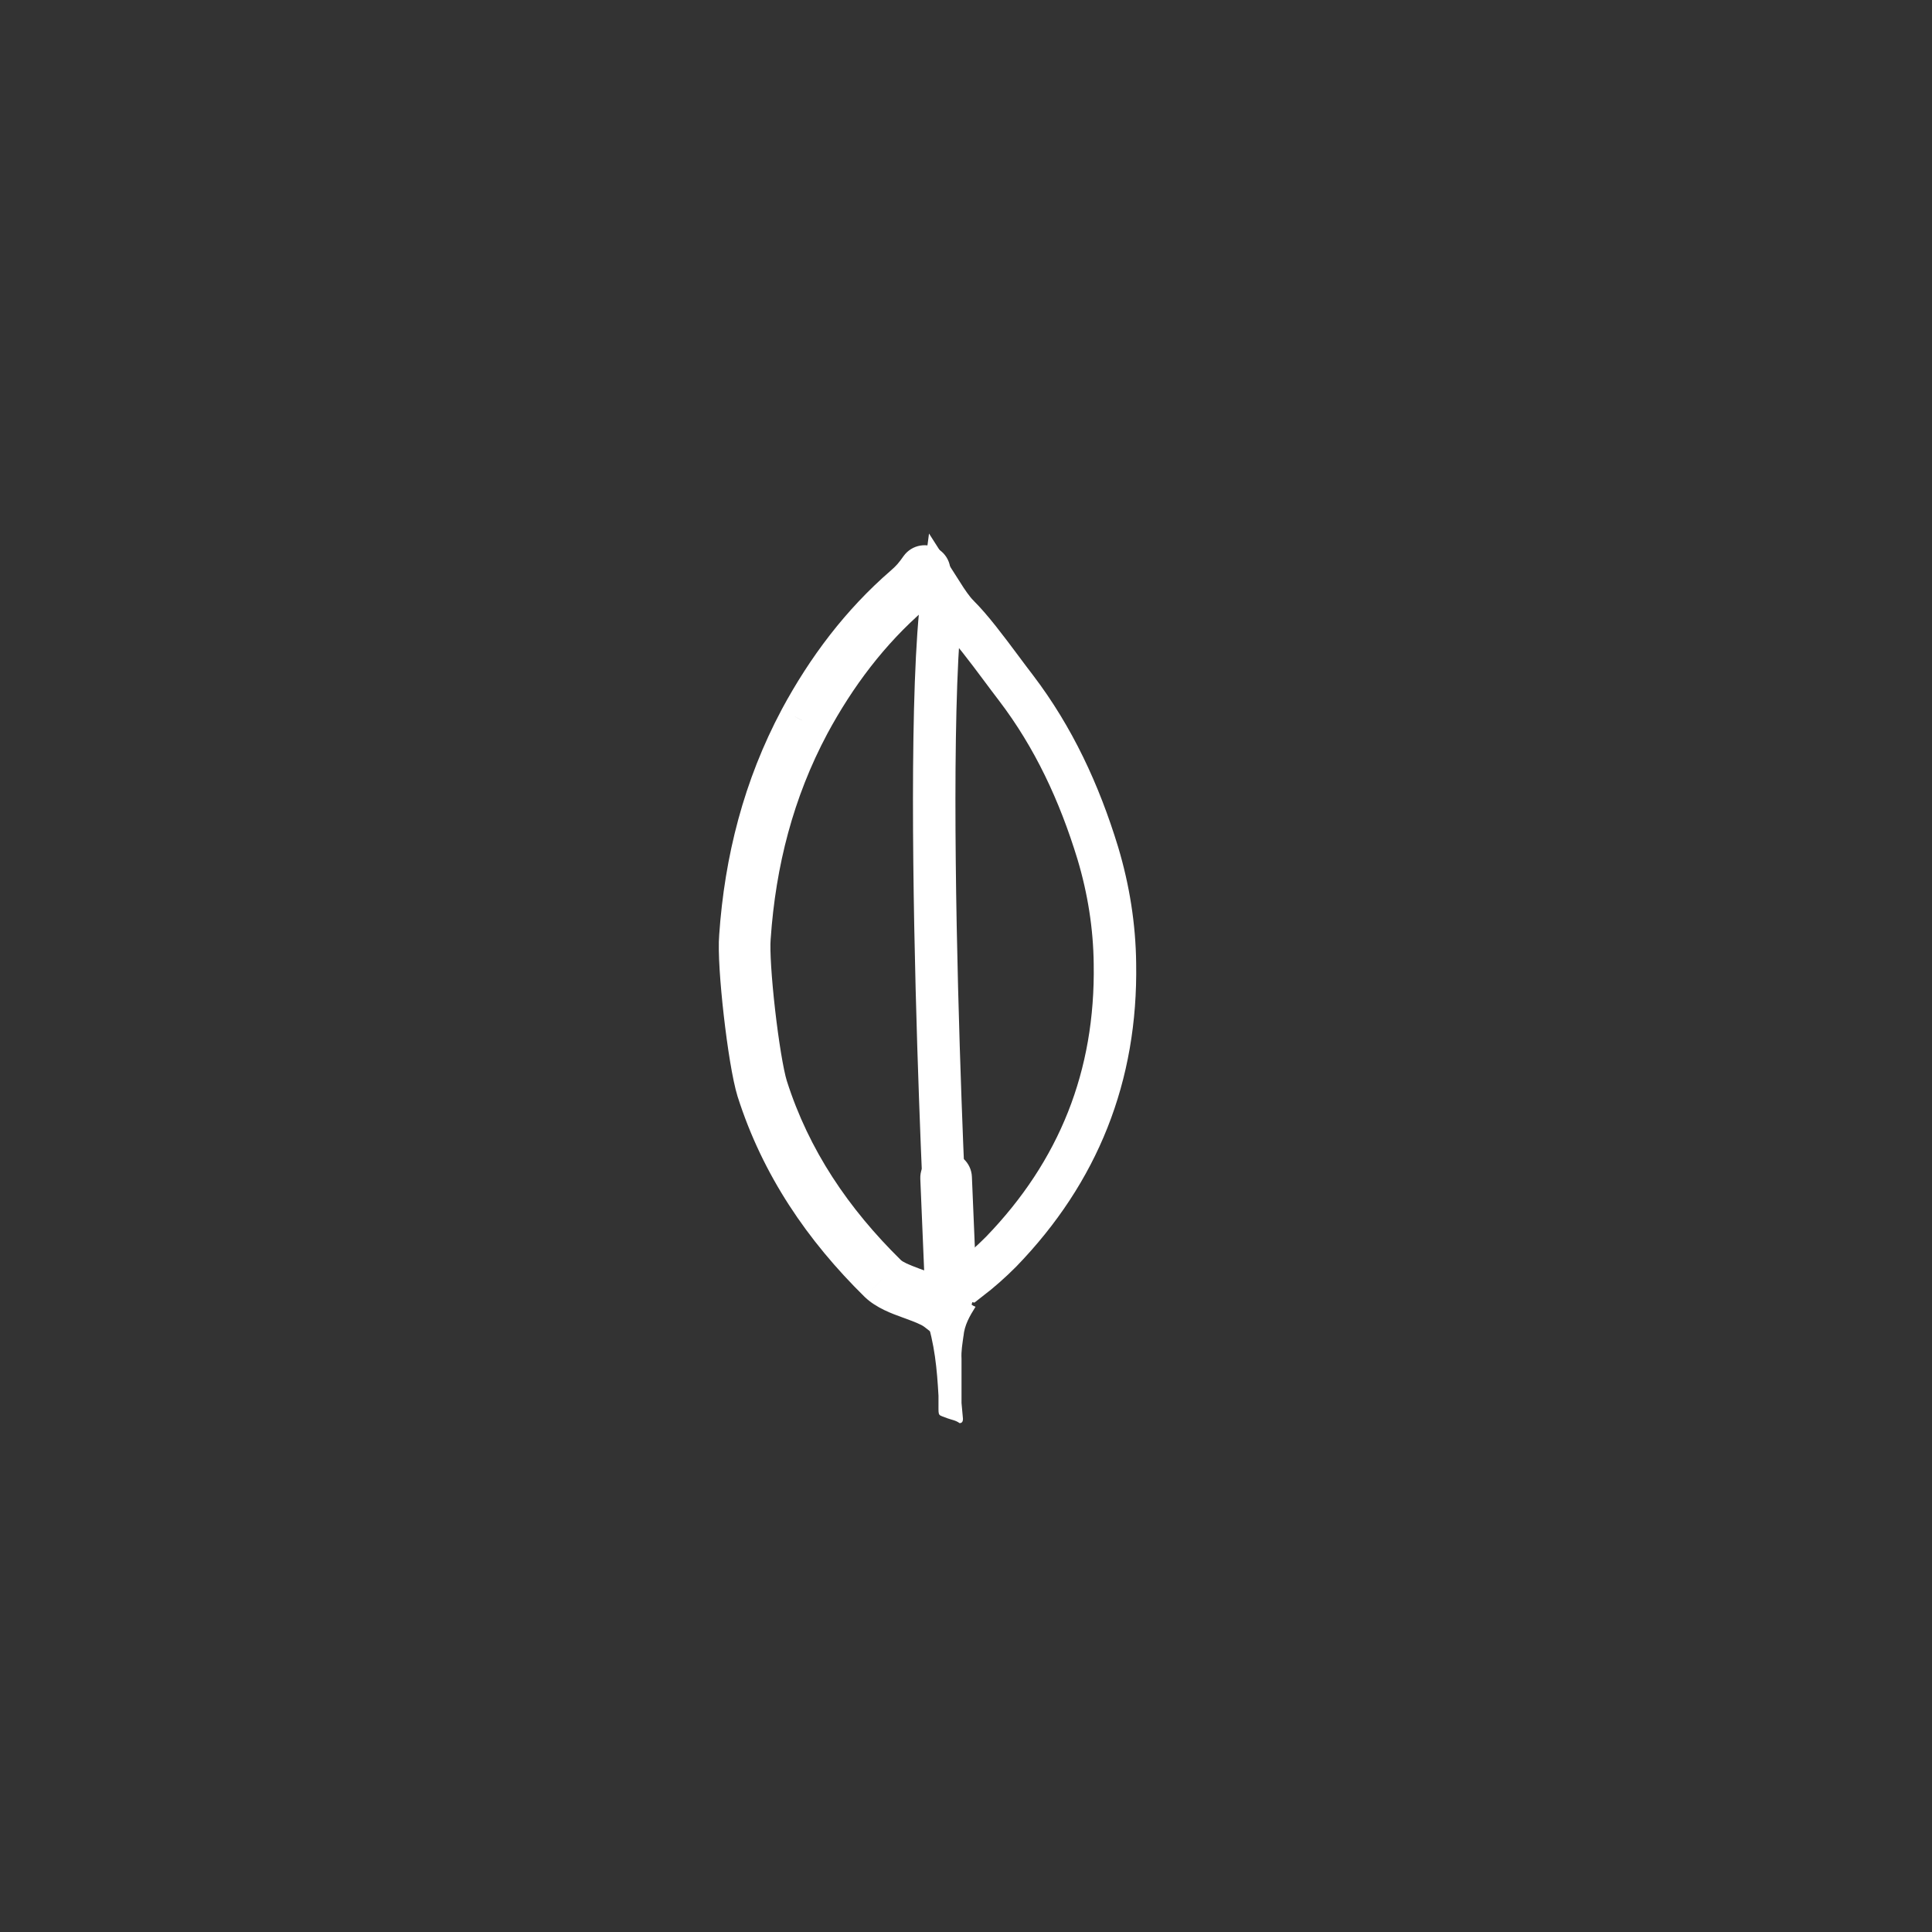 <svg width="91" height="91" viewBox="0 0 91 91" fill="none" xmlns="http://www.w3.org/2000/svg">
    <rect x="0" y="0" width="91" height="91" fill="#333333" stroke="none"/>
    <g clip-path="url(#clip0_19_36)">
    <path d="M72.103 0.14H19.227C9.151 0.14 0.983 8.308 0.983 18.383V71.26C0.983 81.335 9.151 89.503 19.227 89.503H72.103C82.178 89.503 90.346 81.335 90.346 71.26V18.383C90.346 8.308 82.178 0.14 72.103 0.14Z" fill="none"/>
    <path d="M44.206 29.877C44.258 29.142 44.318 28.506 44.388 27.98C44.595 28.305 44.877 28.727 45.126 28.975L45.129 28.979C45.761 29.602 46.473 30.558 47.154 31.47C47.393 31.791 47.629 32.107 47.855 32.401C49.626 34.727 50.835 37.327 51.708 40.183C52.219 41.889 52.495 43.632 52.515 45.389L52.515 45.395C52.601 50.68 50.803 55.187 47.151 58.96C46.678 59.436 46.175 59.879 45.644 60.288C45.513 60.263 45.369 60.232 45.229 60.196C45.124 60.169 45.032 60.142 44.957 60.117C44.82 59.82 44.725 59.504 44.676 59.179L44.672 59.149L44.666 59.12C44.539 58.489 44.471 57.927 44.506 57.376L44.508 57.338V57.3V56.983V56.716L44.492 56.681C44.489 56.639 44.487 56.592 44.484 56.539C44.472 56.297 44.455 55.942 44.435 55.49C44.395 54.587 44.343 53.3 44.288 51.764C44.178 48.689 44.059 44.619 44.018 40.61C43.976 36.593 44.012 32.67 44.206 29.877Z" stroke="white" stroke-width="2"/>
    <path d="M44.543 27.601C44.932 27.053 44.803 26.294 44.255 25.905C43.707 25.517 42.948 25.646 42.559 26.193L44.543 27.601ZM42.757 27.792L43.553 28.711L43.557 28.707L42.757 27.792ZM37.892 33.992L36.821 33.416L36.819 33.421L37.892 33.992ZM35.087 44.13L36.299 44.236L36.3 44.225L36.301 44.214L35.087 44.13ZM35.901 51.281L34.74 51.641L34.743 51.65L35.901 51.281ZM41.582 60.22L40.729 61.088L40.738 61.096L41.582 60.22ZM44.291 61.542L43.545 62.503L43.874 62.759H44.291V61.542ZM44.563 61.226L45.713 61.623L45.719 61.605L45.725 61.585L44.563 61.226ZM44.767 60.343L45.969 60.529L45.987 60.411L45.982 60.292L44.767 60.343ZM45.778 55.427C45.75 54.756 45.183 54.235 44.512 54.263C43.841 54.291 43.32 54.858 43.348 55.529L45.778 55.427ZM42.559 26.193C42.327 26.521 42.229 26.637 41.956 26.876L43.557 28.707C44.009 28.312 44.23 28.042 44.543 27.601L42.559 26.193ZM41.961 26.872C39.818 28.727 38.147 30.955 36.821 33.416L38.962 34.569C40.174 32.322 41.67 30.341 43.553 28.711L41.961 26.872ZM36.819 33.421C35.04 36.76 34.131 40.325 33.874 44.046L36.301 44.214C36.537 40.786 37.368 37.561 38.965 34.564L36.819 33.421ZM33.876 44.024C33.807 44.81 33.927 46.39 34.091 47.834C34.257 49.286 34.498 50.86 34.74 51.641L37.063 50.921C36.899 50.389 36.676 49.032 36.508 47.559C36.339 46.078 36.255 44.739 36.299 44.236L33.876 44.024ZM34.743 51.65C35.923 55.358 38.037 58.443 40.729 61.088L42.434 59.352C39.967 56.929 38.098 54.173 37.061 50.912L34.743 51.65ZM40.738 61.096C41.274 61.612 42.04 61.883 42.494 62.048C43.088 62.266 43.382 62.377 43.545 62.503L45.036 60.582C44.498 60.164 43.754 59.919 43.328 59.764C42.761 59.557 42.523 59.438 42.425 59.344L40.738 61.096ZM44.291 62.759C44.53 62.759 44.795 62.703 45.045 62.551C45.289 62.402 45.441 62.208 45.533 62.054C45.619 61.908 45.665 61.774 45.685 61.712C45.696 61.679 45.706 61.646 45.709 61.634C45.715 61.616 45.715 61.617 45.713 61.623L43.414 60.828C43.4 60.868 43.389 60.904 43.384 60.922C43.38 60.934 43.379 60.939 43.376 60.945C43.376 60.948 43.375 60.95 43.375 60.951C43.375 60.95 43.376 60.947 43.377 60.944C43.379 60.939 43.382 60.93 43.387 60.919C43.396 60.898 43.412 60.861 43.439 60.816C43.493 60.724 43.599 60.584 43.78 60.473C43.967 60.359 44.153 60.326 44.291 60.326V62.759ZM45.725 61.585C45.832 61.24 45.913 60.887 45.969 60.529L43.565 60.157C43.528 60.397 43.473 60.634 43.401 60.866L45.725 61.585ZM45.982 60.292L45.778 55.427L43.348 55.529L43.552 60.394L45.982 60.292Z" fill="white"/>
    <path d="M45.382 62.933C45.427 62.414 45.676 61.983 45.948 61.553C45.675 61.44 45.472 61.216 45.314 60.965C45.177 60.728 45.064 60.478 44.977 60.218C44.66 59.268 44.592 58.271 44.501 57.3V56.712C44.388 56.803 44.365 57.571 44.365 57.685C44.299 58.712 44.163 59.733 43.957 60.74C43.89 61.148 43.844 61.554 43.594 61.917C43.594 61.962 43.594 62.008 43.616 62.075C44.023 63.275 44.135 64.496 44.204 65.742V66.196C44.204 66.739 44.182 66.624 44.632 66.806C44.814 66.874 45.017 66.897 45.198 67.032C45.335 67.032 45.357 66.919 45.357 66.828L45.289 66.082V63.999C45.267 63.636 45.335 63.275 45.38 62.935L45.382 62.933Z" fill="white"/>
    </g>
    <defs>
    <linearGradient id="paint0_linear_19_36" x1="-5.45" y1="-2.719" x2="90.346" y2="89.503" gradientUnits="userSpaceOnUse">
    <stop stop-color="#3CD89D"/>
    <stop offset="1" stop-color="#82C444"/>
    </linearGradient>
    <clipPath id="clip0_19_36">
    <rect width="90" height="90" fill="white" transform="translate(0.983 0.14)"/>
    </clipPath>
    </defs>
</svg>